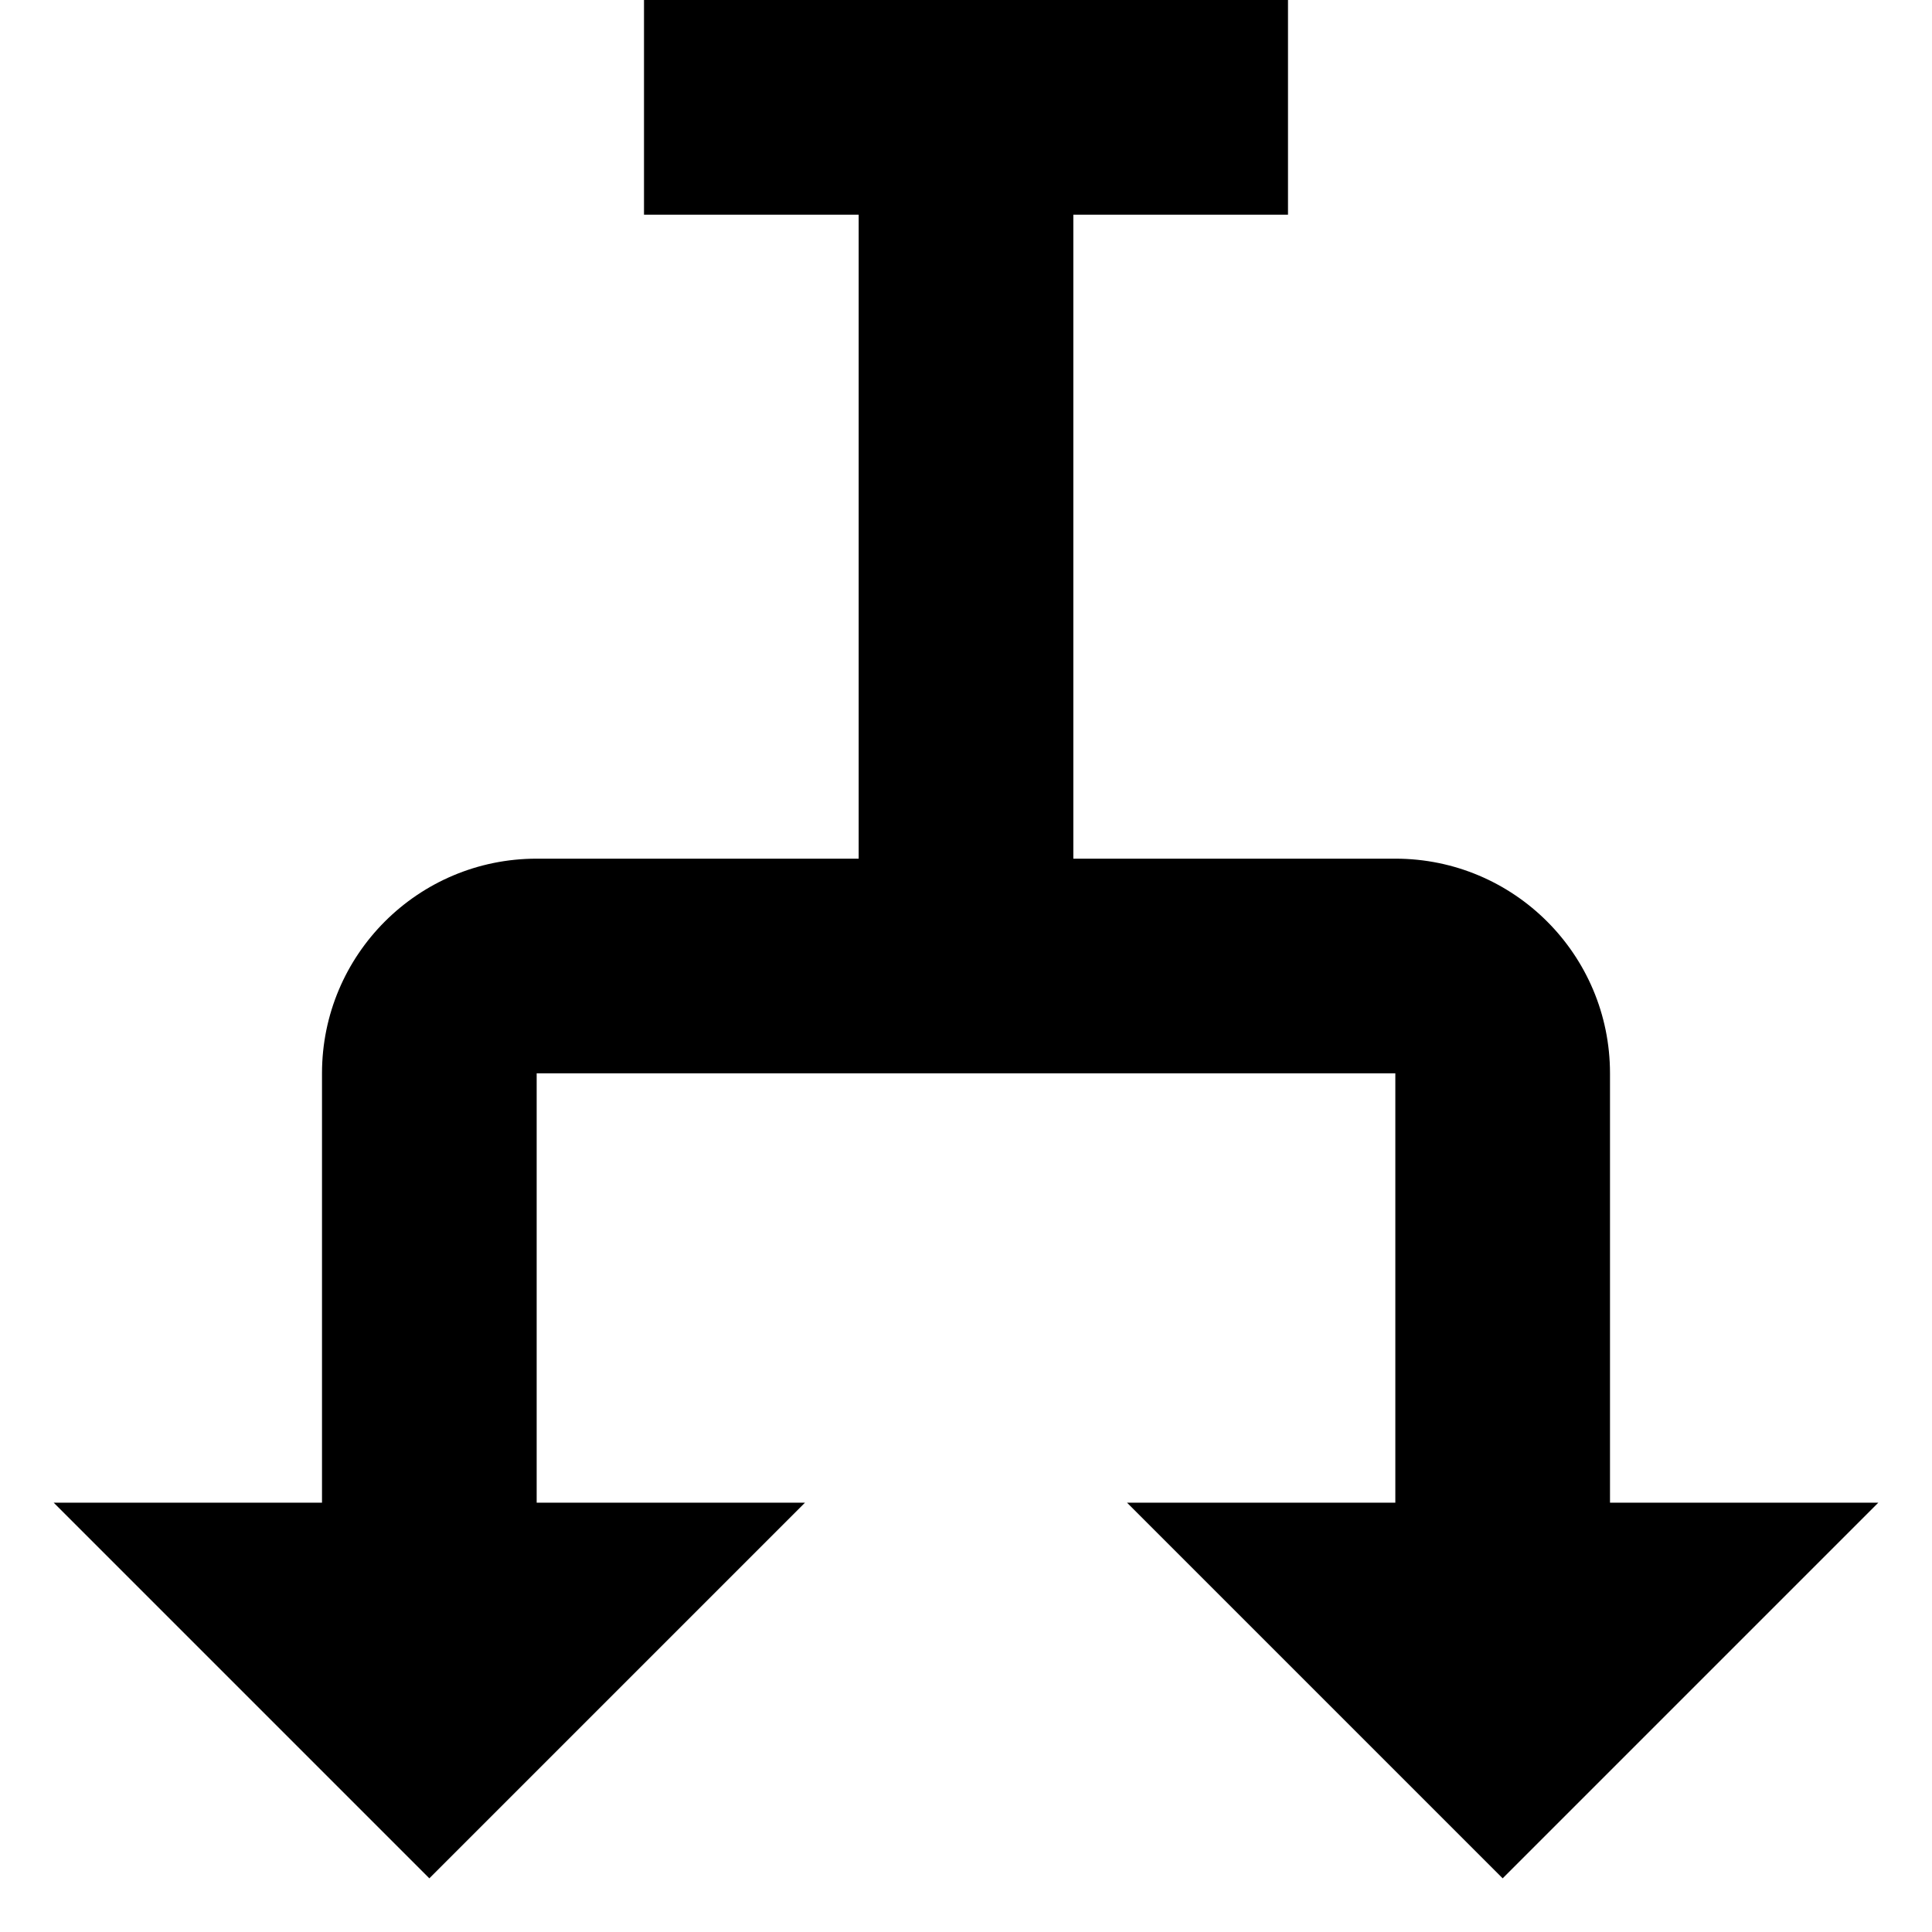 <svg xmlns="http://www.w3.org/2000/svg" width="18" height="18" viewbox="0 0 18 18"><path d="M3 13v-3c0-1.105.895-2 2-2h3V2H6V0h6v2h-2v6h3c1.105 0 2 .895 2 2v4h2.5L14 17.5 10.5 14H13v-4H5v4h2.5L4 17.5.5 14H3v-1z" fill="#000"></path></svg>